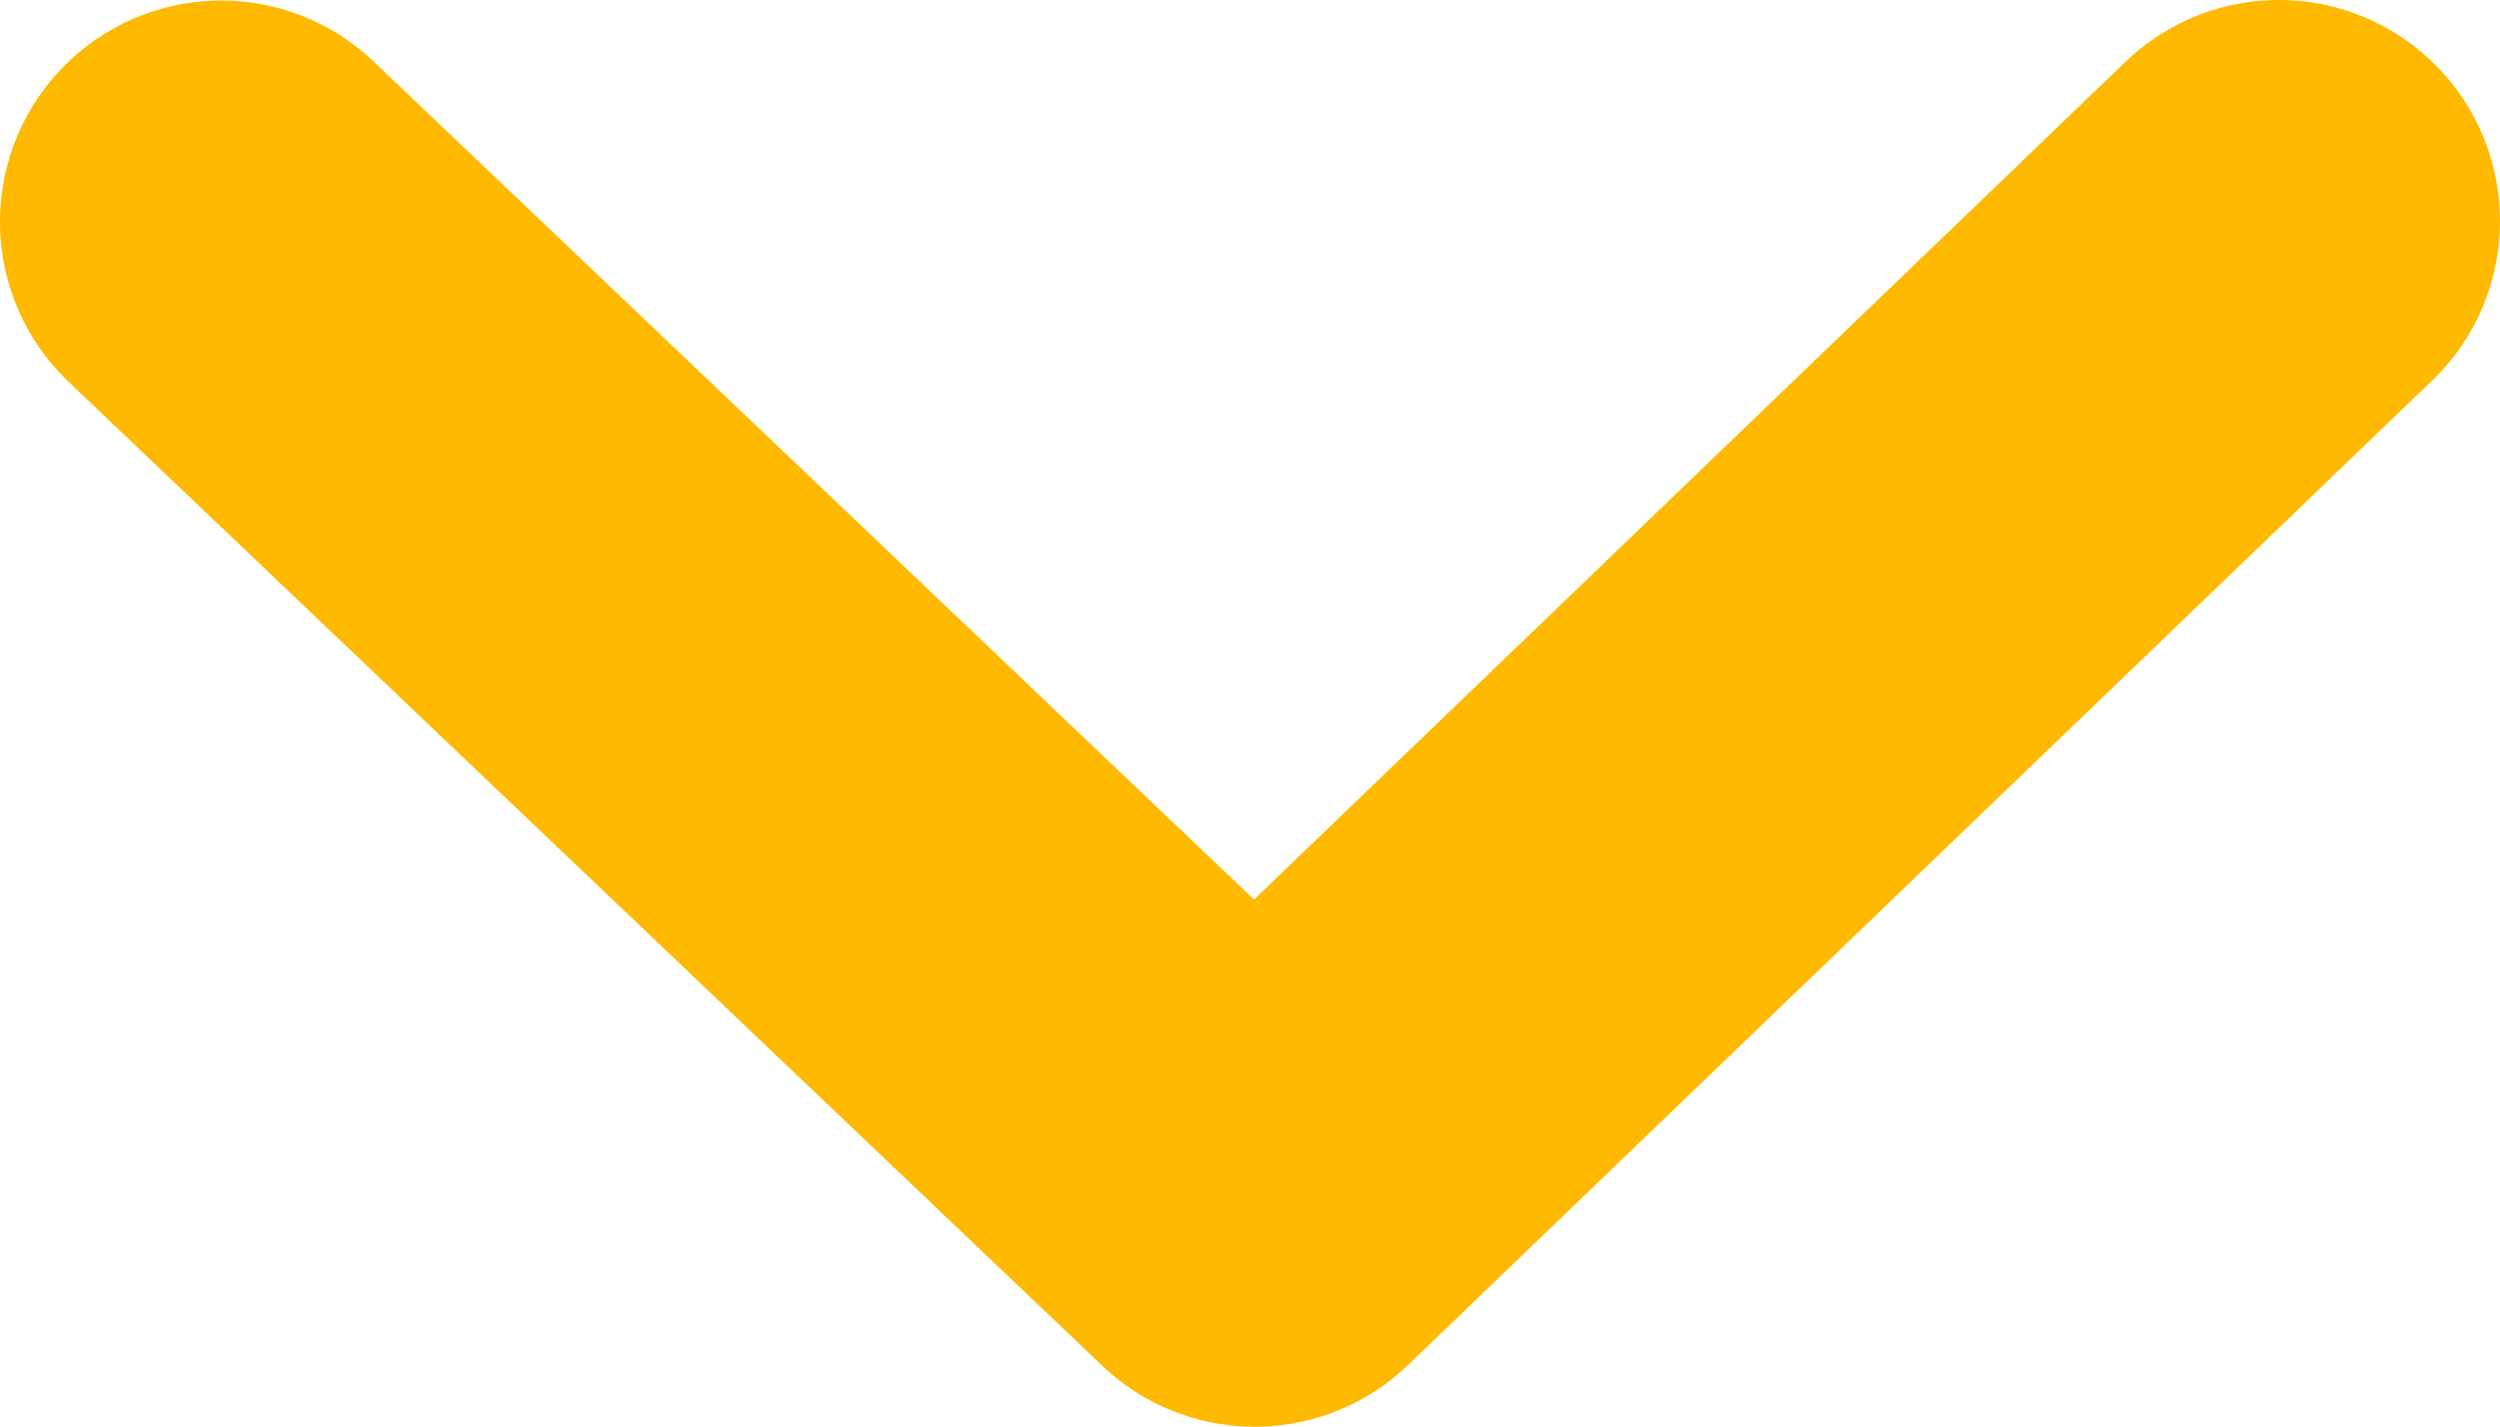<?xml version="1.0" encoding="UTF-8" standalone="no"?>
<!-- Created with Inkscape (http://www.inkscape.org/) -->

<svg
   width="138.272mm"
   height="78.911mm"
   viewBox="0 0 138.272 78.911"
   version="1.1"
   id="svg5"
   inkscape:version="1.1 (c4e8f9e, 2021-05-24)"
   sodipodi:docname="navDown.svg"
   xmlns:inkscape="http://www.inkscape.org/namespaces/inkscape"
   xmlns:sodipodi="http://sodipodi.sourceforge.net/DTD/sodipodi-0.dtd"
   xmlns="http://www.w3.org/2000/svg"
   xmlns:svg="http://www.w3.org/2000/svg">
  <sodipodi:namedview
     id="namedview7"
     pagecolor="#505050"
     bordercolor="#ffffff"
     borderopacity="1"
     inkscape:pageshadow="0"
     inkscape:pageopacity="0"
     inkscape:pagecheckerboard="1"
     inkscape:document-units="mm"
     showgrid="false"
     inkscape:snap-global="false"
     inkscape:zoom="0.55678311"
     inkscape:cx="279.2829"
     inkscape:cy="26.042457"
     inkscape:window-width="1312"
     inkscape:window-height="847"
     inkscape:window-x="1988"
     inkscape:window-y="177"
     inkscape:window-maximized="0"
     inkscape:current-layer="layer1" />
  <defs
     id="defs2" />
  <g
     inkscape:label="Layer 1"
     inkscape:groupmode="layer"
     id="layer1"
     transform="translate(-14.985,-99.463)">
    <path
       style="fill:none;stroke:#ffb900;stroke-width:24.465;stroke-linecap:round;stroke-linejoin:round;stroke-miterlimit:4;stroke-dasharray:none;stroke-opacity:1"
       d="m 27.217,111.726 57.168,54.416 56.639,-54.447"
       id="path903"
       sodipodi:nodetypes="ccc" />
  </g>
</svg>
